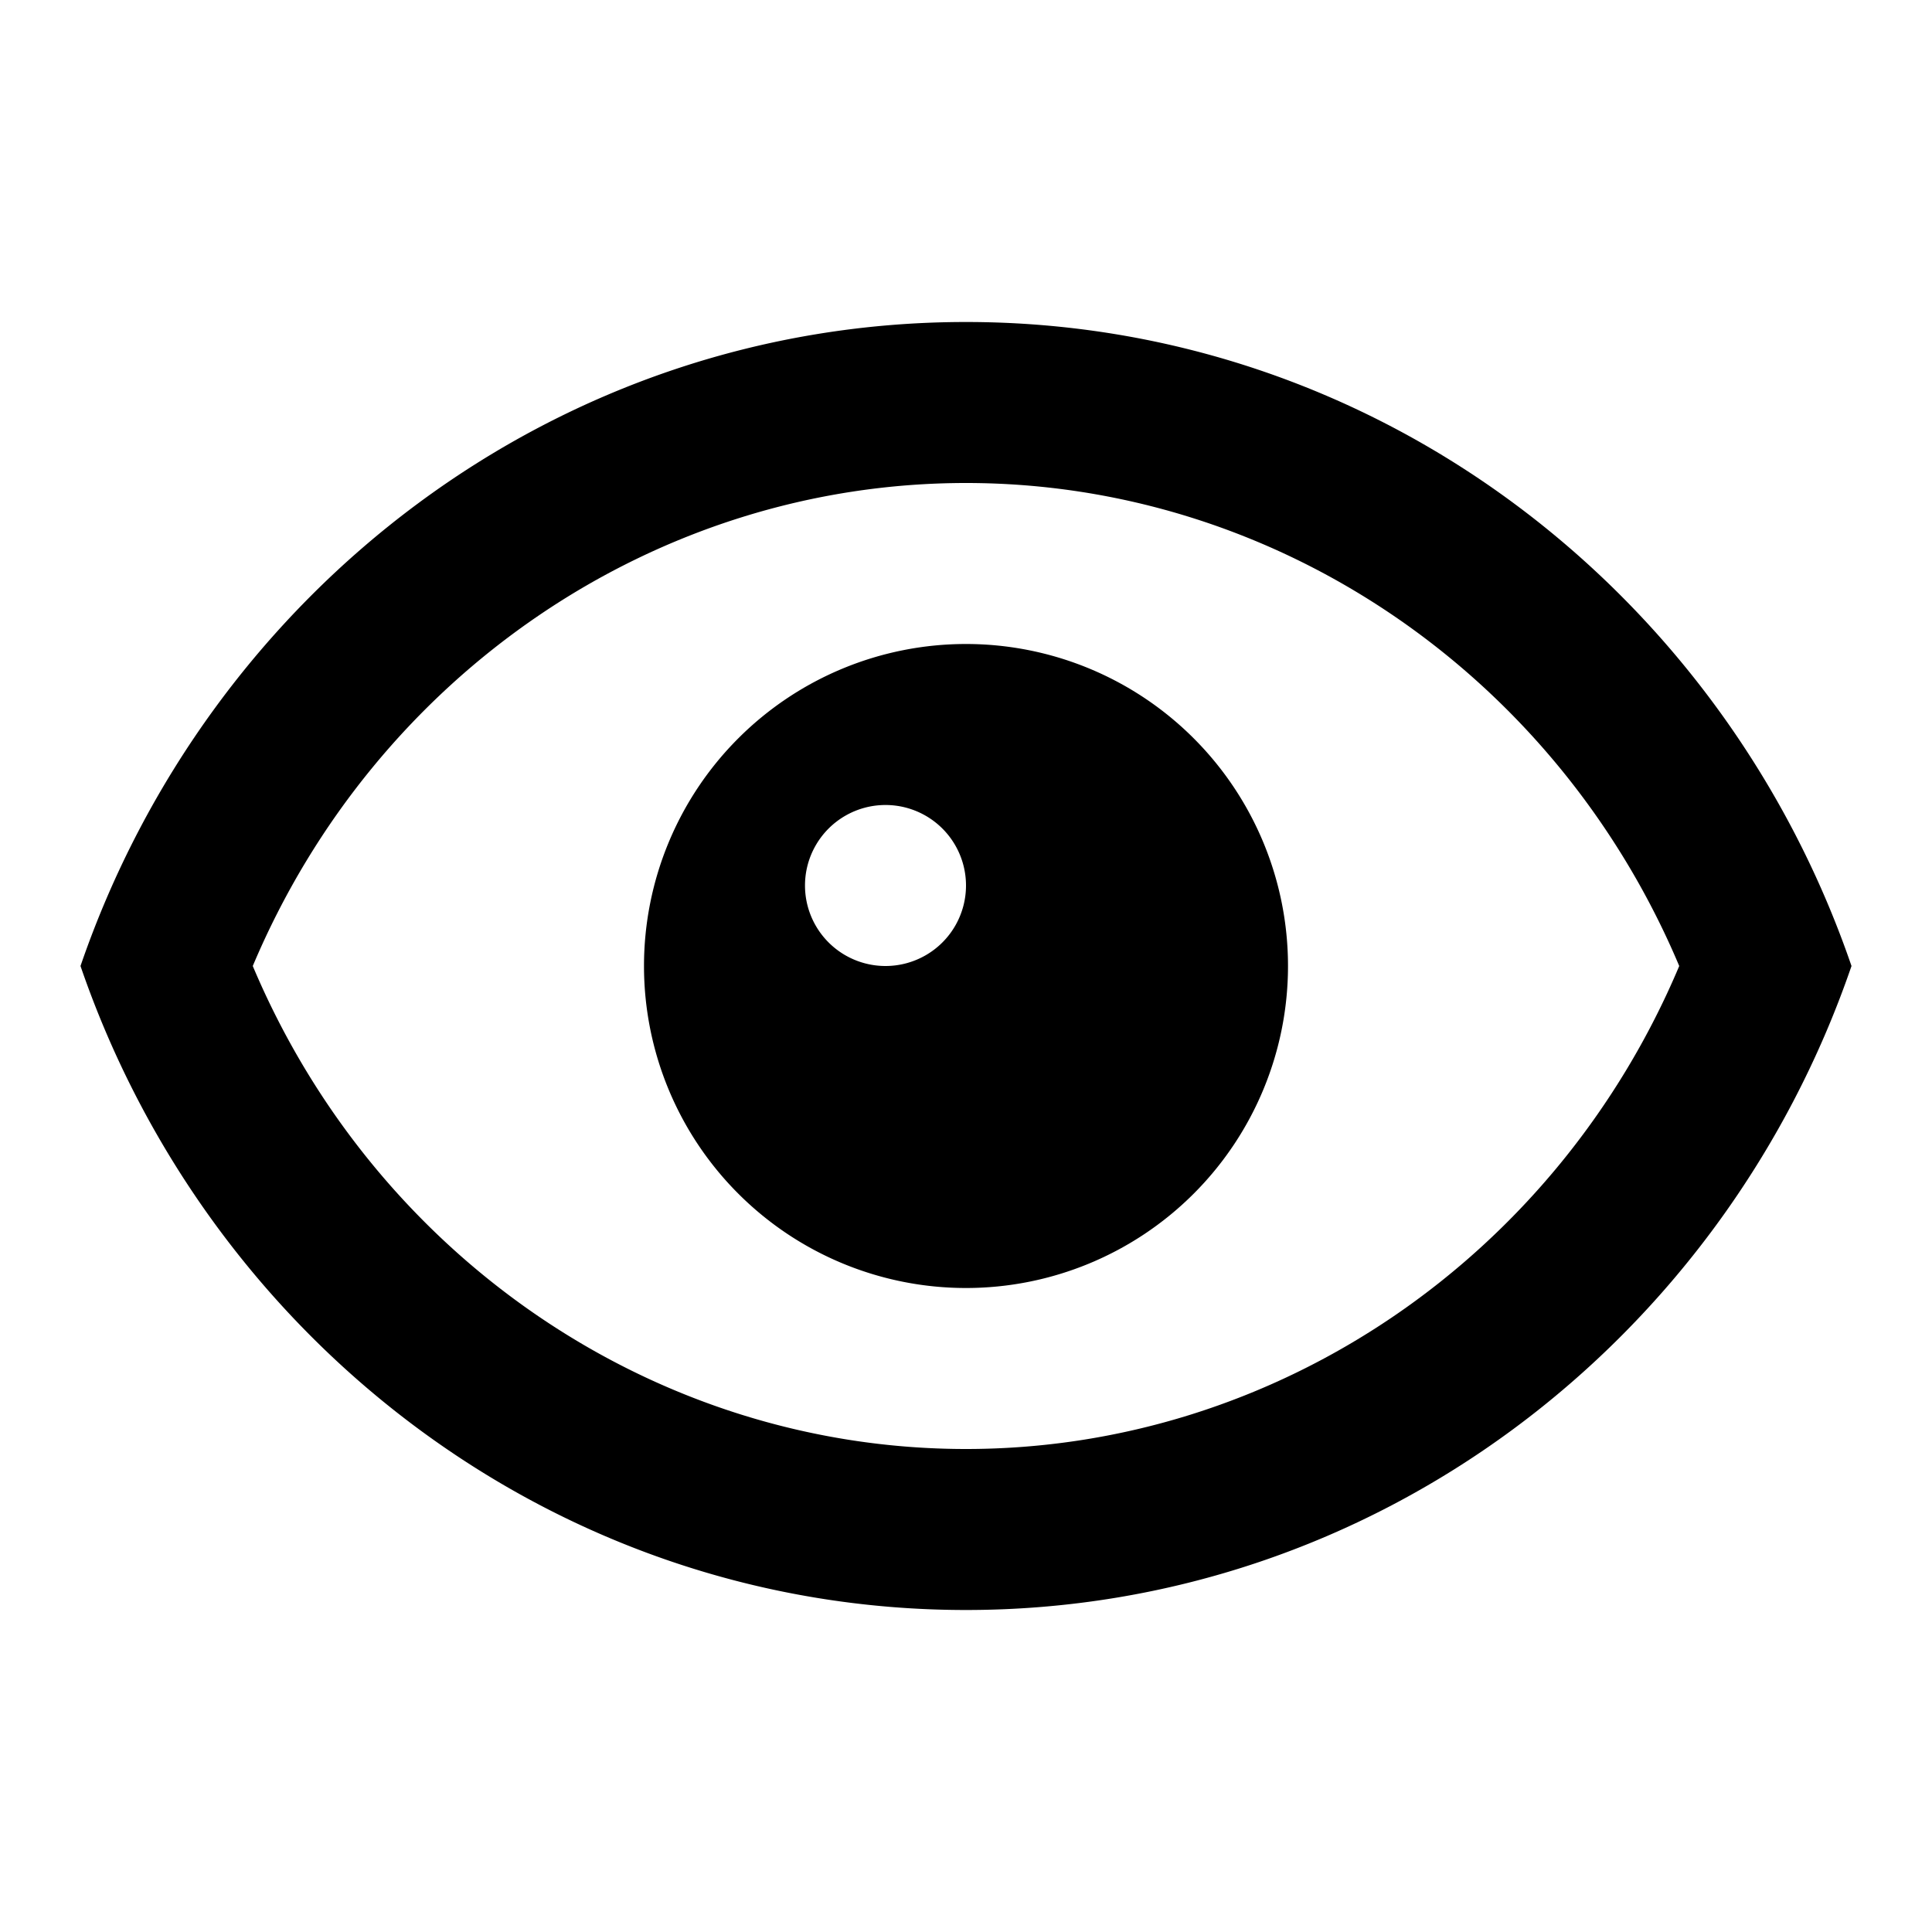 <svg width="24" height="24" viewBox="0 0 24 24" fill="none" xmlns="http://www.w3.org/2000/svg"><path fill-rule="evenodd" clip-rule="evenodd" d="M11 12a1 1 0 1 1 0-2 1 1 0 0 1 0 2Zm1-4a4 4 0 1 0 0 8 4 4 0 0 0 0-8Zm0 10c-3.857 0-7.336-2.384-8.86-6C4.664 8.384 8.143 6 12 6c3.857 0 7.336 2.384 8.86 6-1.524 3.616-5.003 6-8.86 6Zm0-14C6.922 4 2.6 7.337 1 12c1.6 4.663 5.922 8 11 8s9.4-3.337 11-8c-1.6-4.663-5.922-8-11-8Z" fill="#000"/></svg>